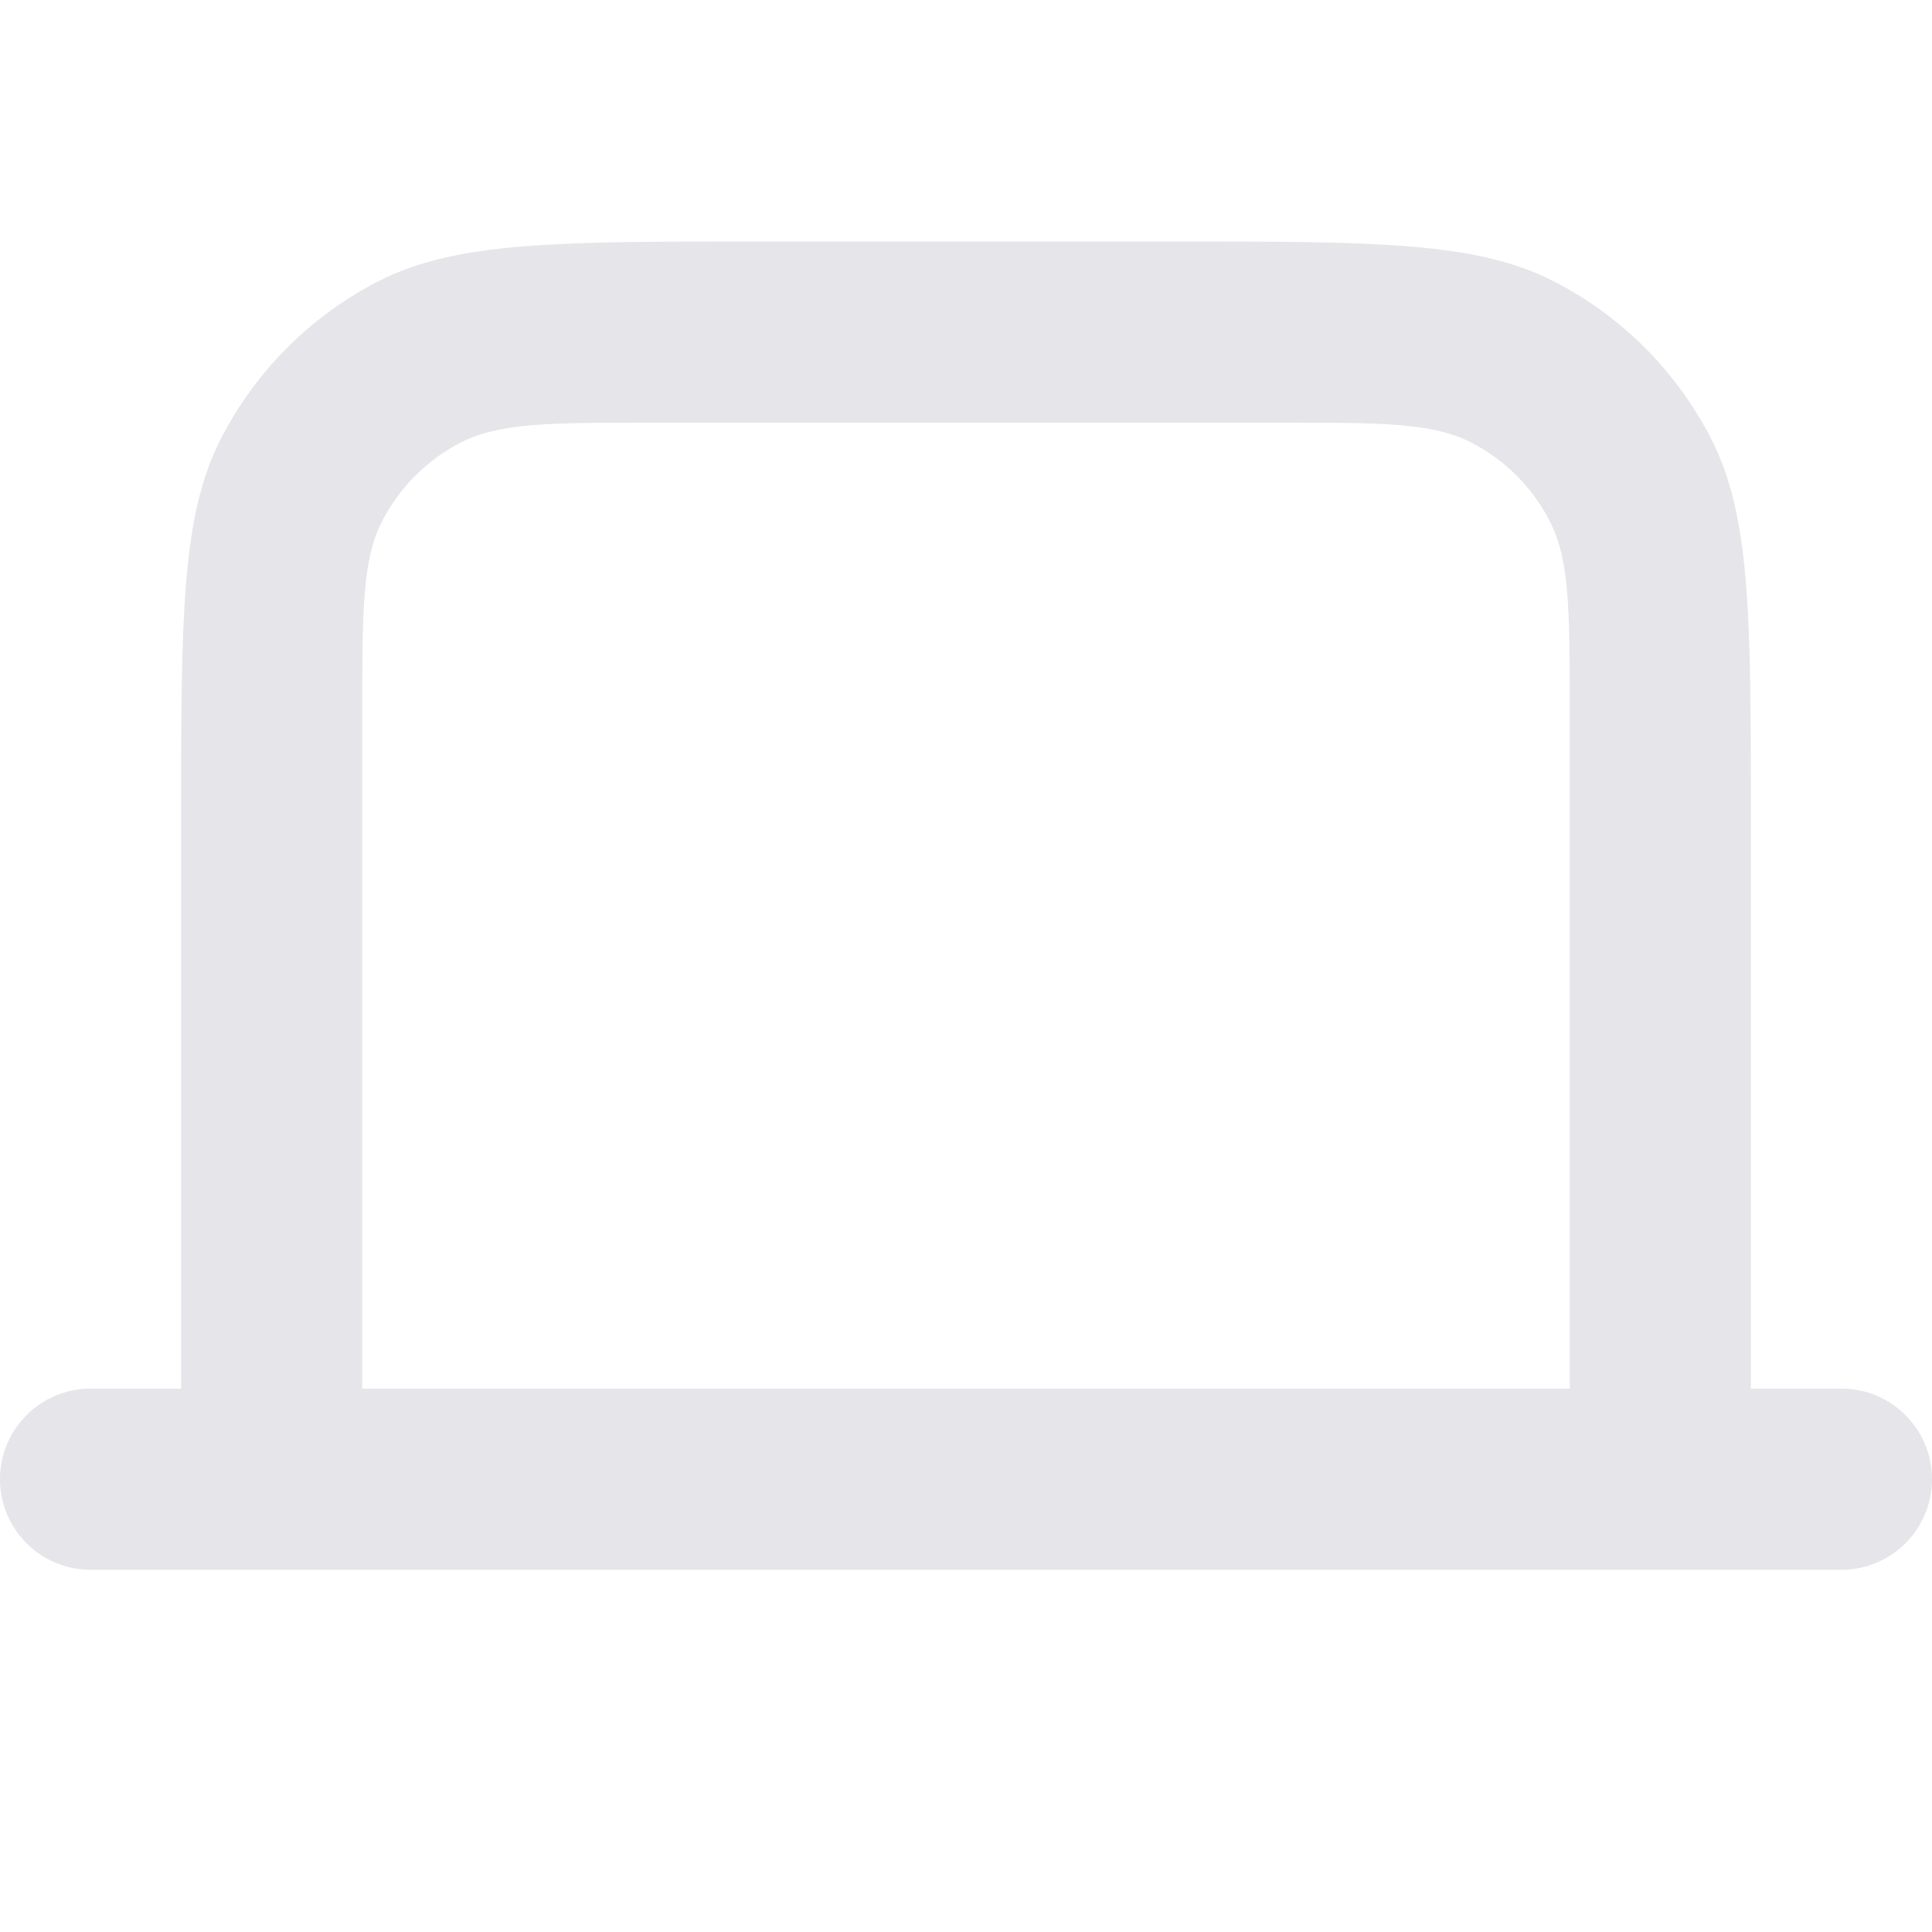<svg xmlns:xlink="http://www.w3.org/1999/xlink" xmlns="http://www.w3.org/2000/svg" width="16" height="16" viewBox="0 0 16 16" fill="none"><path fill-rule="evenodd" clip-rule="evenodd" d="M1.5 6.8C1.5 5.12 1.5 4.28 1.827 3.638C2.115 3.074 2.574 2.615 3.138 2.327C3.78 2 4.62 2 6.3 2H9.7C11.38 2 12.22 2 12.862 2.327C13.427 2.615 13.885 3.074 14.173 3.638C14.5 4.28 14.5 5.12 14.5 6.8V11.5H15.25C15.664 11.5 16 11.836 16 12.25C16 12.664 15.664 13 15.25 13H0.75C0.336 13 0 12.664 0 12.25C0 11.836 0.336 11.5 0.75 11.5H1.5V6.8ZM3 11.5H13V5.9C13 5.06 13 4.64 12.836 4.319C12.693 4.037 12.463 3.807 12.181 3.663C11.86 3.5 11.44 3.5 10.6 3.5H5.4C4.56 3.5 4.14 3.5 3.819 3.663C3.537 3.807 3.307 4.037 3.163 4.319C3 4.64 3 5.06 3 5.9V11.5Z" fill="#E5E5EA"></path></svg>